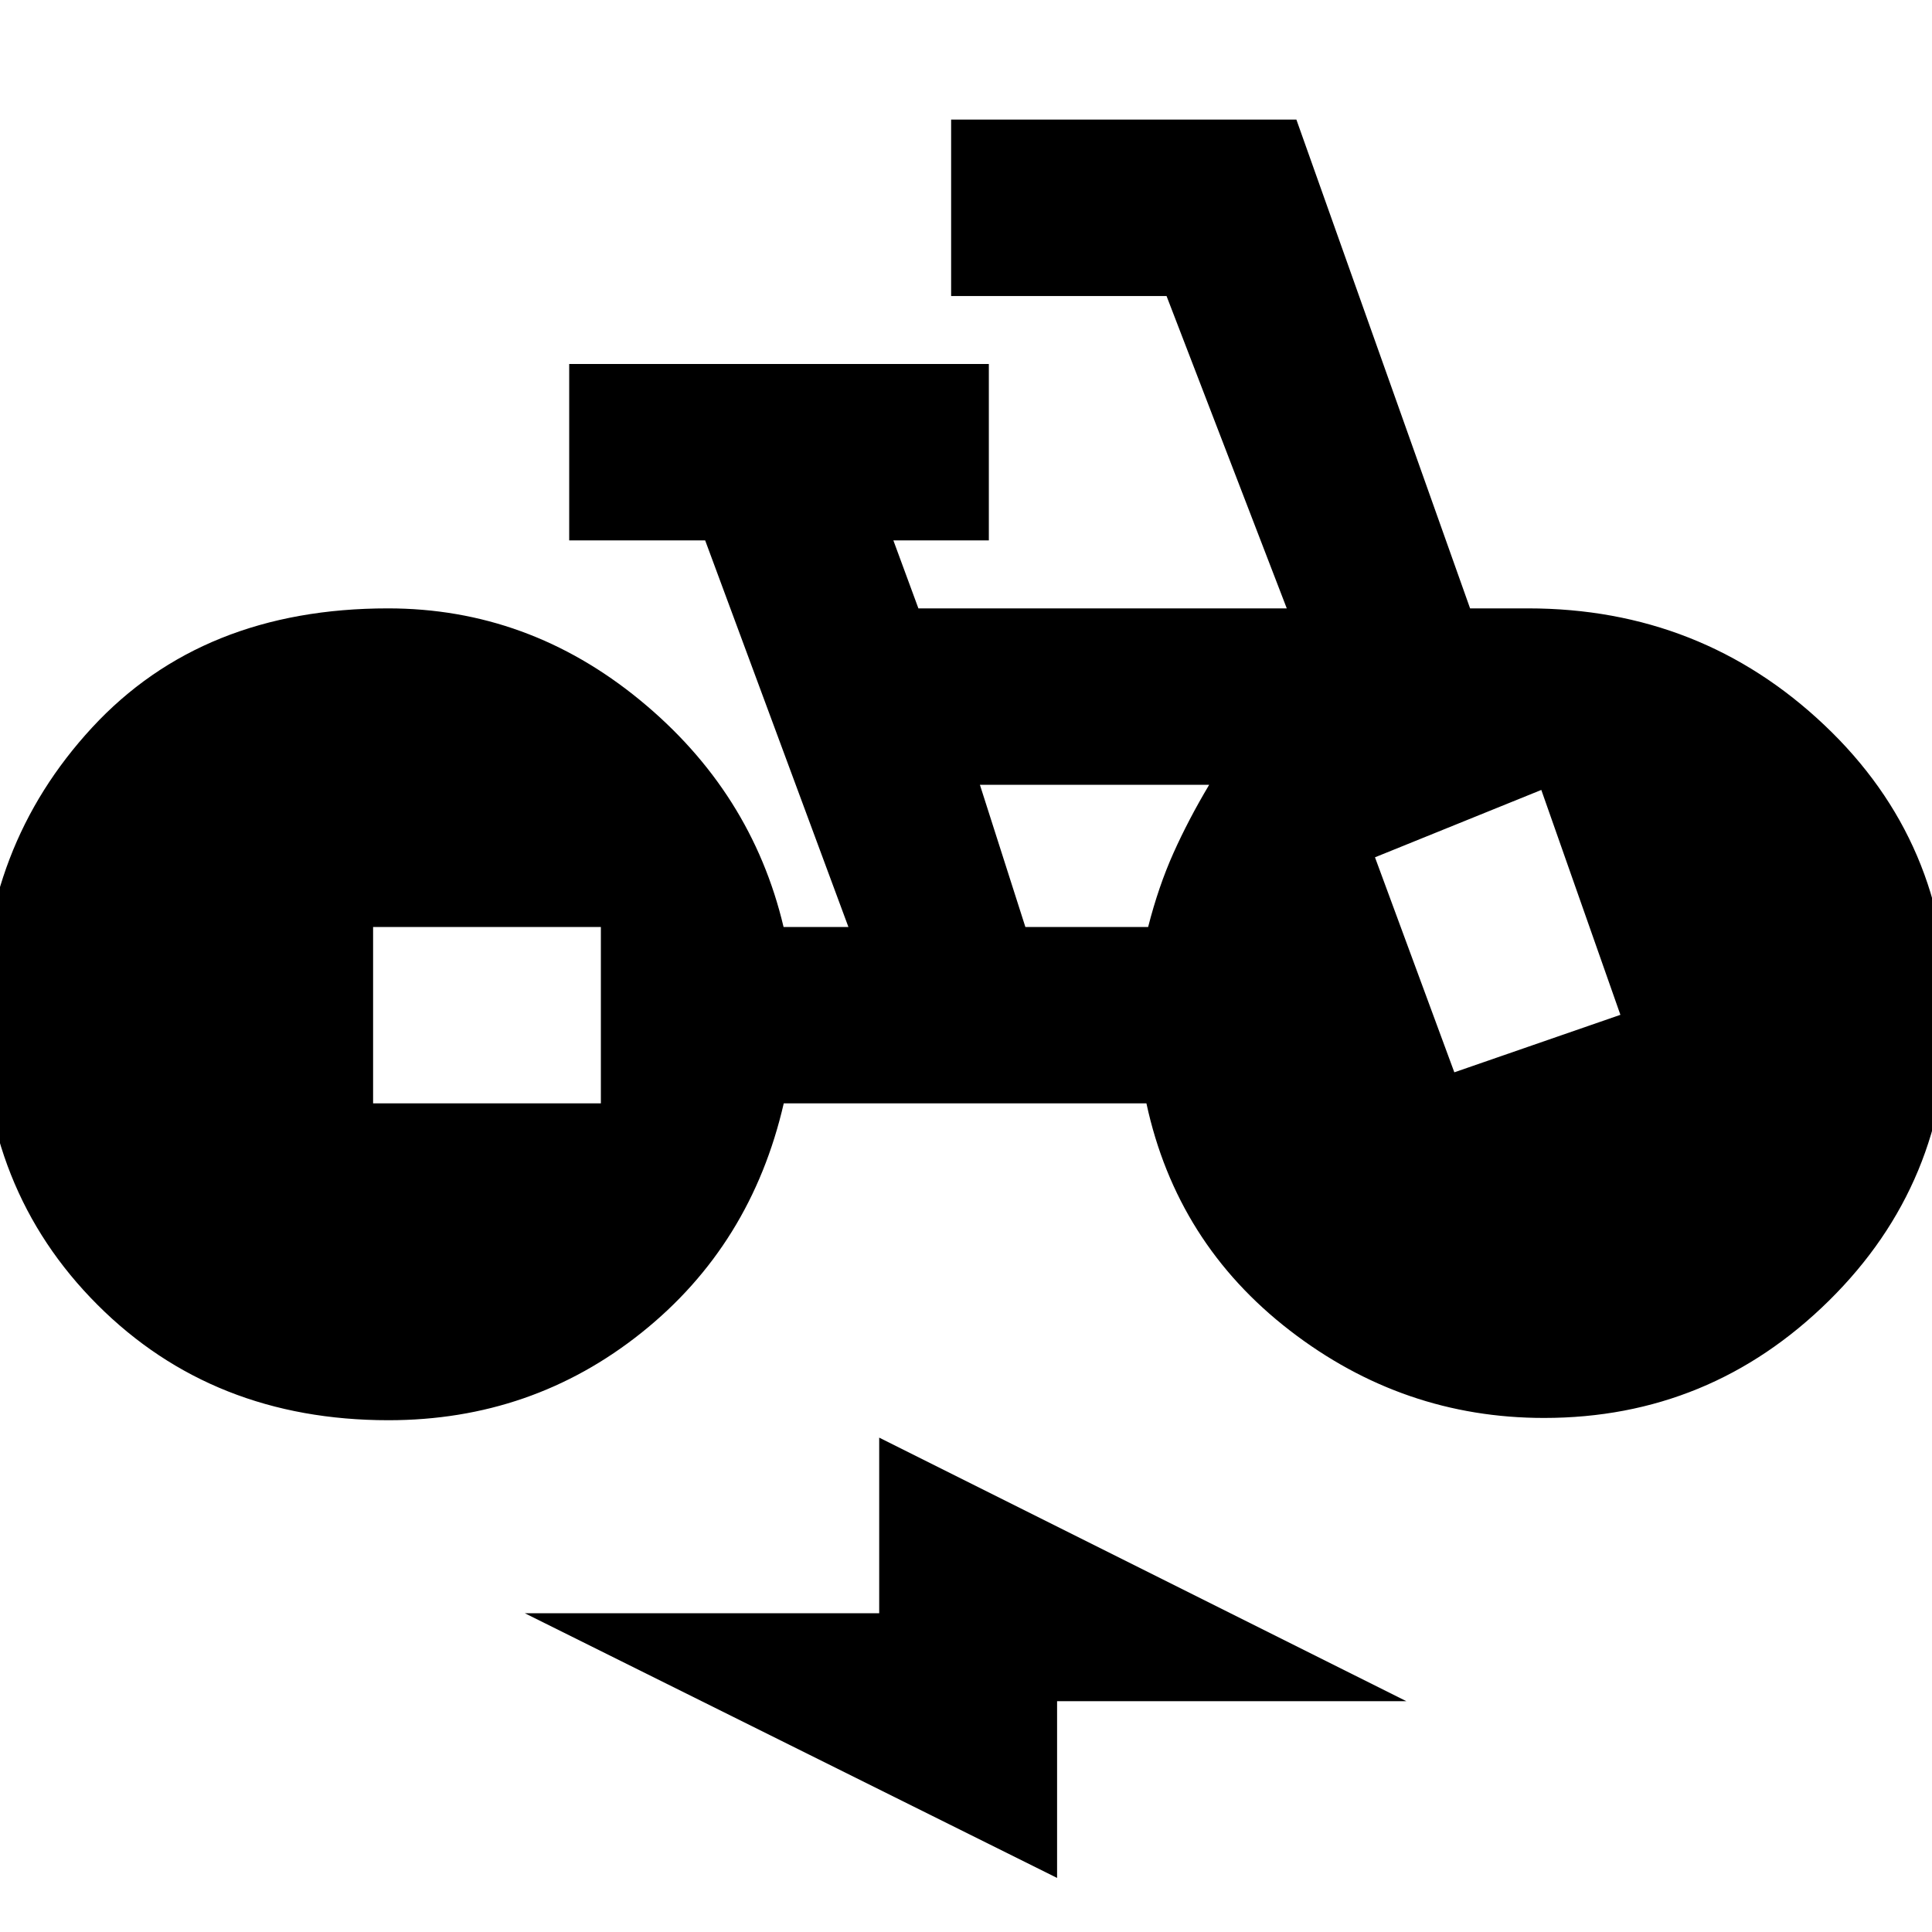 <svg xmlns="http://www.w3.org/2000/svg" height="20" viewBox="0 -960 960 960" width="20"><path d="M193.04-254.3q-87.26 0-144.6-57.35Q-8.91-369-8.91-455.72q0-83.58 54.69-142.78 54.7-59.2 147-59.2 69.63 0 125.14 45.52 55.5 45.51 71.43 112.79h32.22l-71.18-192.09h-67.56v-87.65h208.52v87.65h-47.44l12.44 33.78h183.04l-59.74-155.21H472.61v-87.66h171.56l86.31 242.87h28.74q86.09 0 147.39 58.07 61.3 58.06 61.3 143.64 0 83.99-59.09 142.27-59.09 58.29-141.6 58.29-70 0-126.29-43.44-56.28-43.43-71.28-112.87H389.44q-16.22 70.44-70.66 113.94-54.43 43.5-125.74 43.5Zm-7.65-157.44h113.18v-87.65H185.39v87.65ZM525.26-26.87 260.78-158.39h176.09v-87.26L698.78-114.7H525.26v87.83ZM509.5-499.39h61q5.15-20.18 12.59-36.76 7.43-16.59 17.74-33.89H486.91l22.59 70.65Zm213.15 72.22 82.52-28.57-39.3-111.74-82.65 33.47 39.43 106.84Z"/></svg>